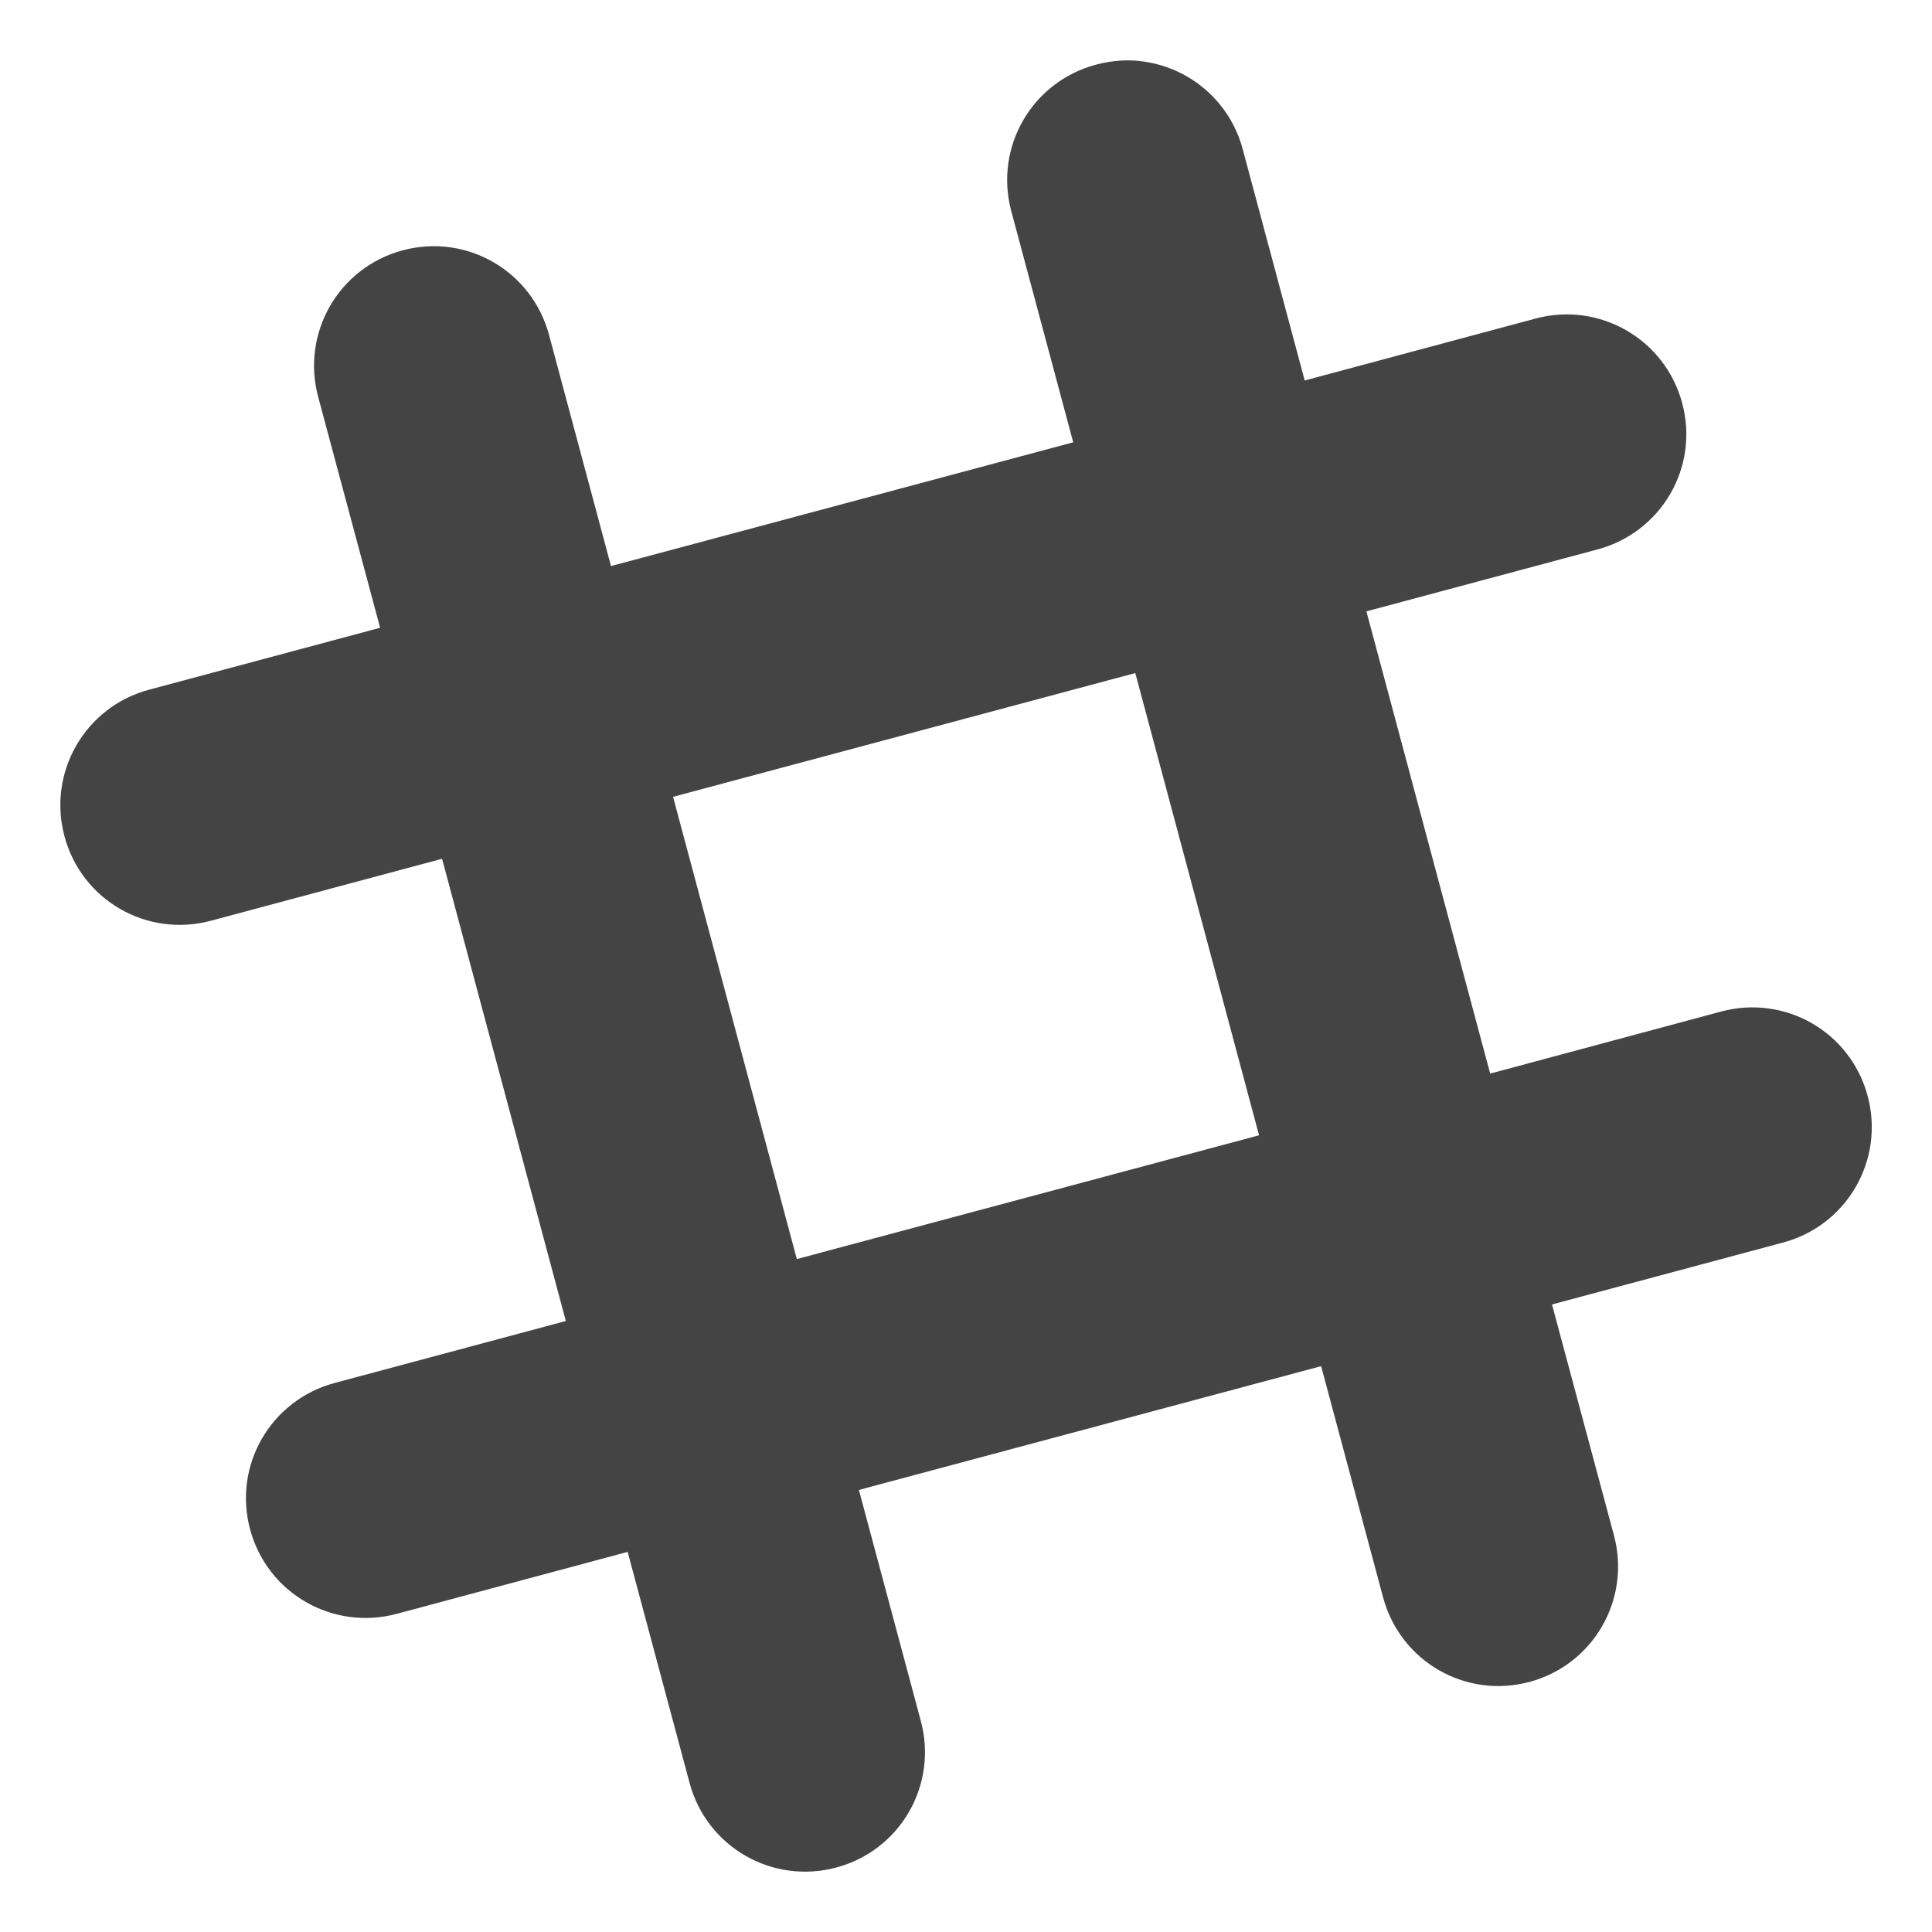 <svg height="16" width="16" xmlns="http://www.w3.org/2000/svg">
  <path d="m9.469.509c-.127-.018-.261-.009-.394.027-.53.142-.842.683-.7 1.213l.513 1.914-3.828 1.025-.513-1.914c-.142-.53-.682-.843-1.212-.701-.53.142-.842.684-.7 1.214l.513 1.912-1.914.513c-.53.142-.842.684-.7 1.214.142.53.683.841 1.213.699l1.914-.513 1.025 3.828-1.914.513c-.53.142-.843.682-.701 1.212.142.53.684.842 1.215.7l1.912-.513.513 1.914c.142.53.684.842 1.215.7.53-.142.842-.683.7-1.213l-.513-1.914 3.828-1.025.513 1.914c.142.53.682.843 1.212.701.53-.142.842-.684.7-1.214l-.513-1.912 1.914-.513c.53-.142.842-.684.7-1.214-.142-.53-.683-.841-1.213-.699l-1.913.514-1.025-3.828 1.914-.513c.53-.142.844-.682.701-1.212-.142-.53-.685-.842-1.214-.7l-1.912.513-.513-1.914c-.106-.398-.438-.674-.82-.727zm-.067 5.065 1.025 3.828-3.828 1.025-1.025-3.828z" fill="#444444"/>
</svg>
